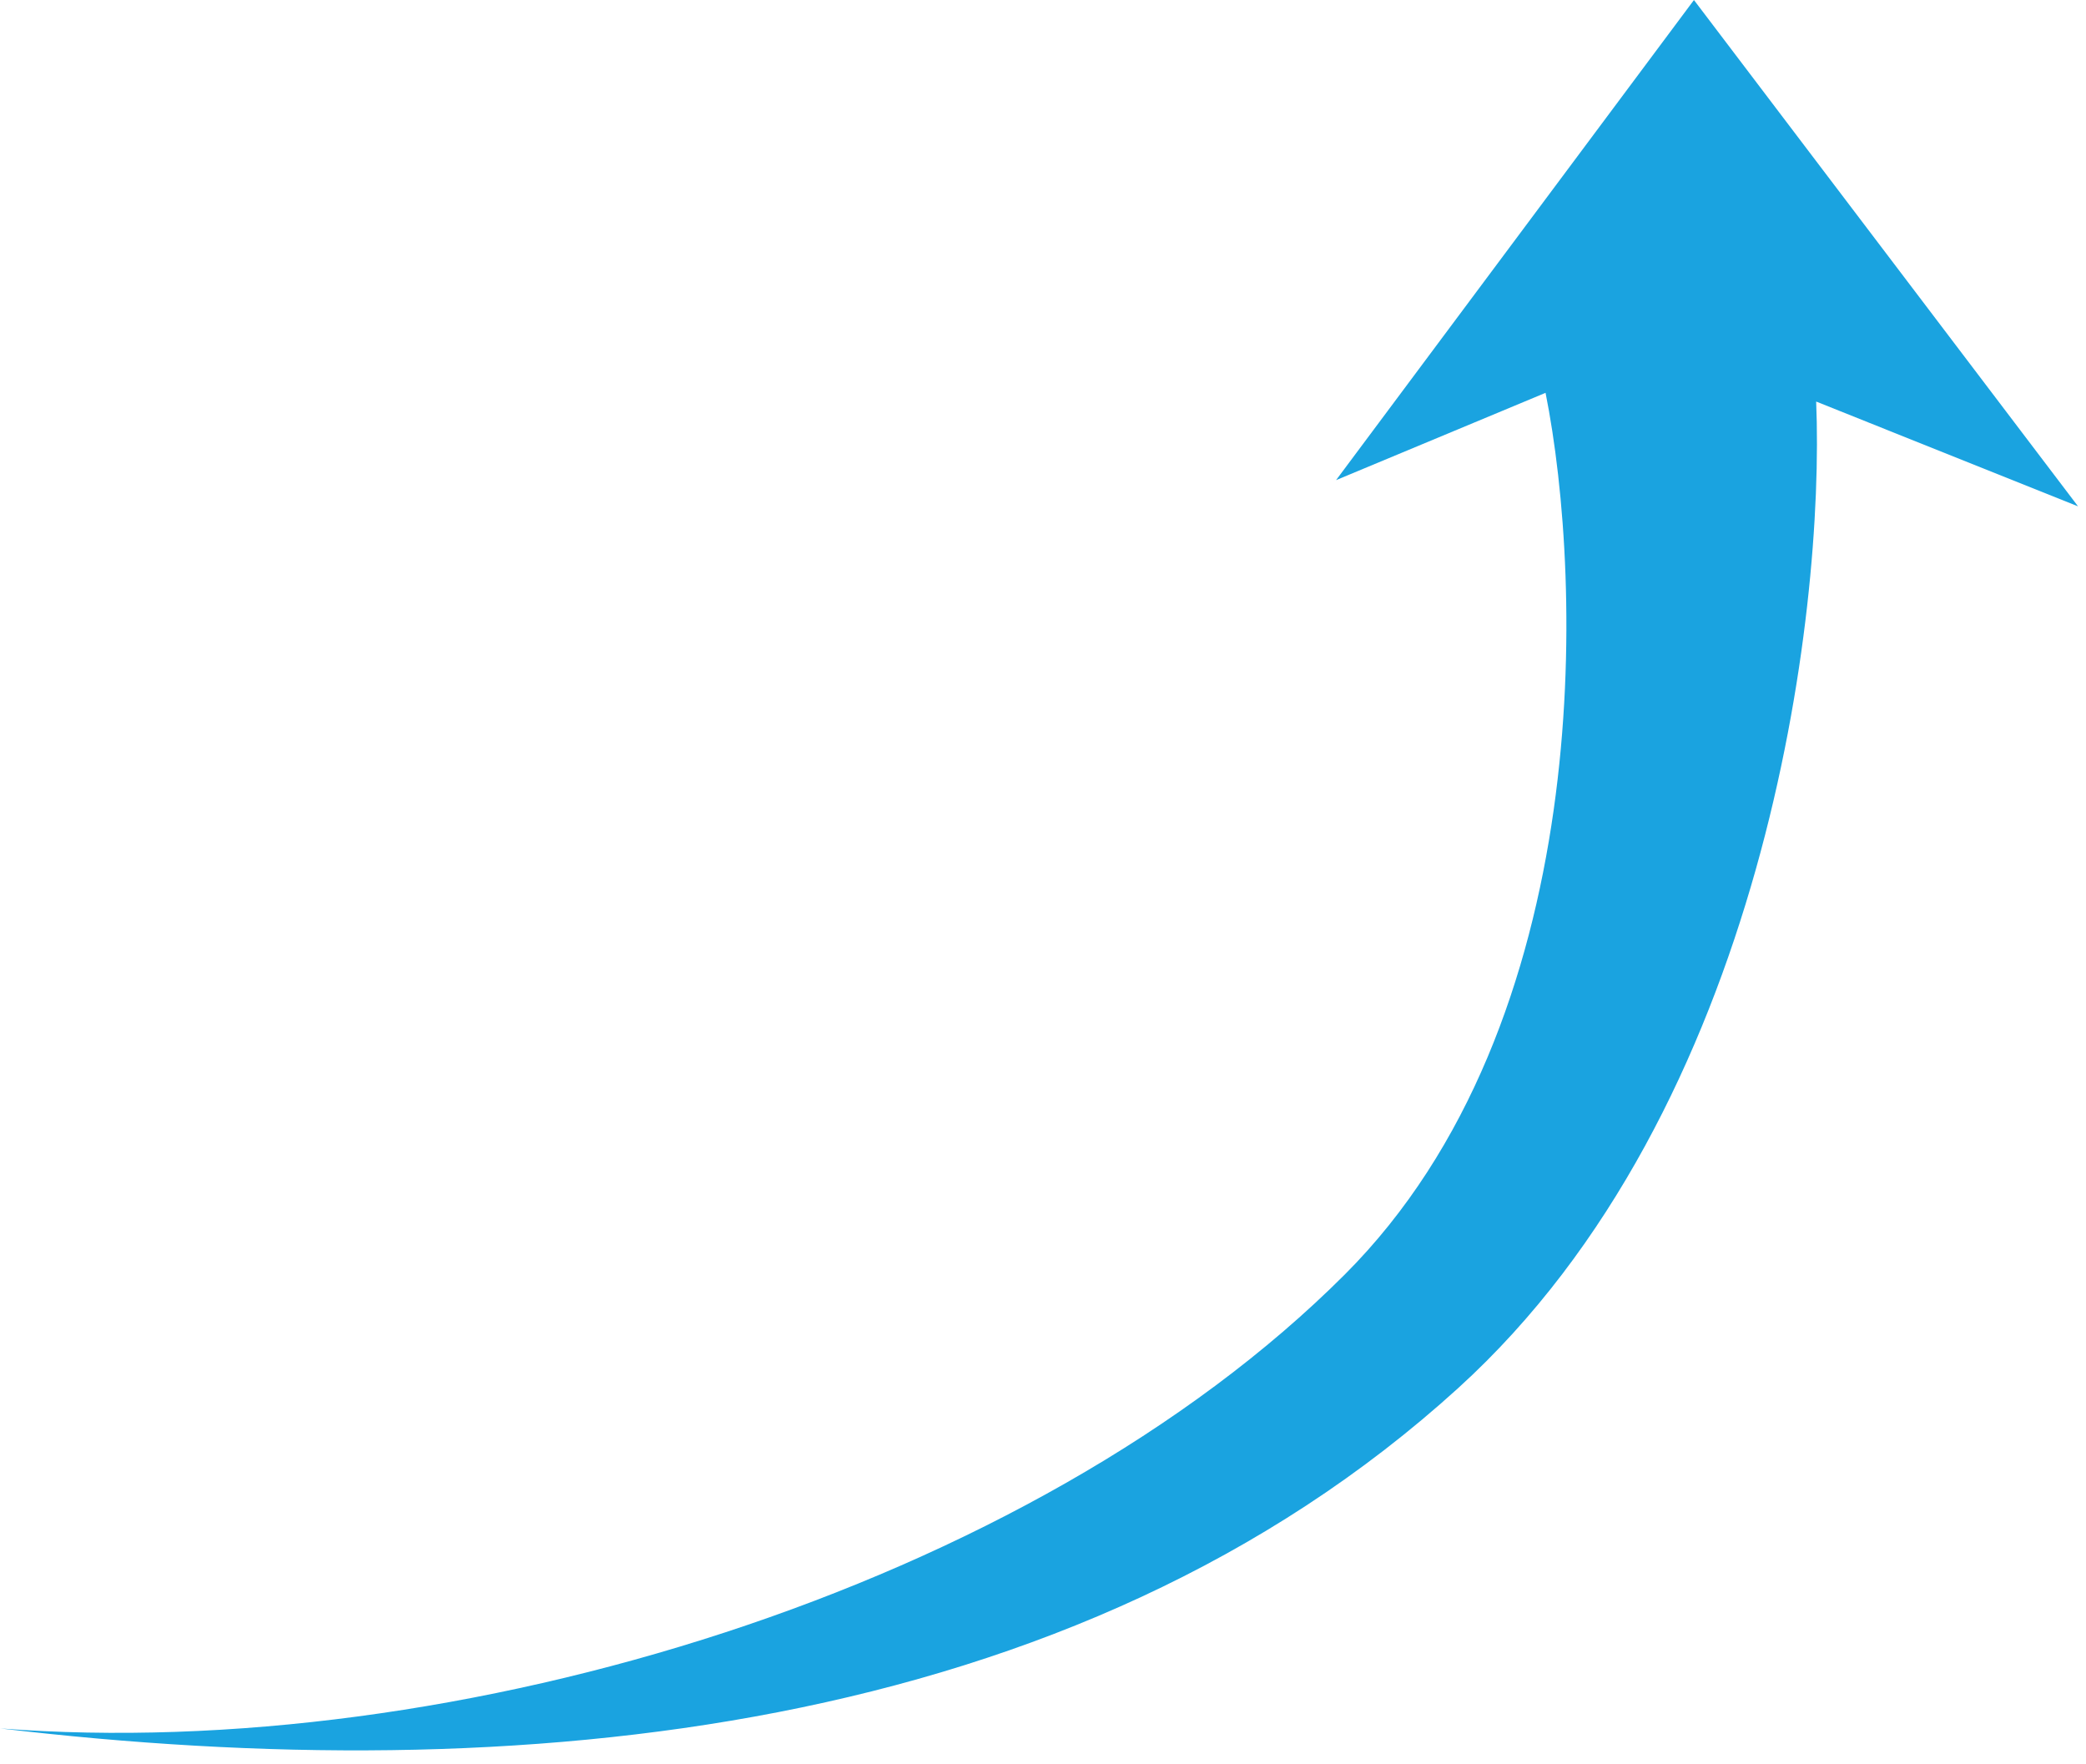 <svg width="123" height="104" viewBox="0 0 123 104" fill="none" xmlns="http://www.w3.org/2000/svg">
    <path d="M99.883 0.001L78.78 28.31L91.133 23.162C93.363 34.314 94.118 60.324 79.294 75.148C60.765 93.678 26.794 103.972 0.029 101.913C30.397 105.516 63.339 102.428 85.986 81.84C104.104 65.369 107.604 36.202 107.089 23.677L122.53 29.854L99.883 0.001Z" fill="#1AA3E0"/>
</svg>
